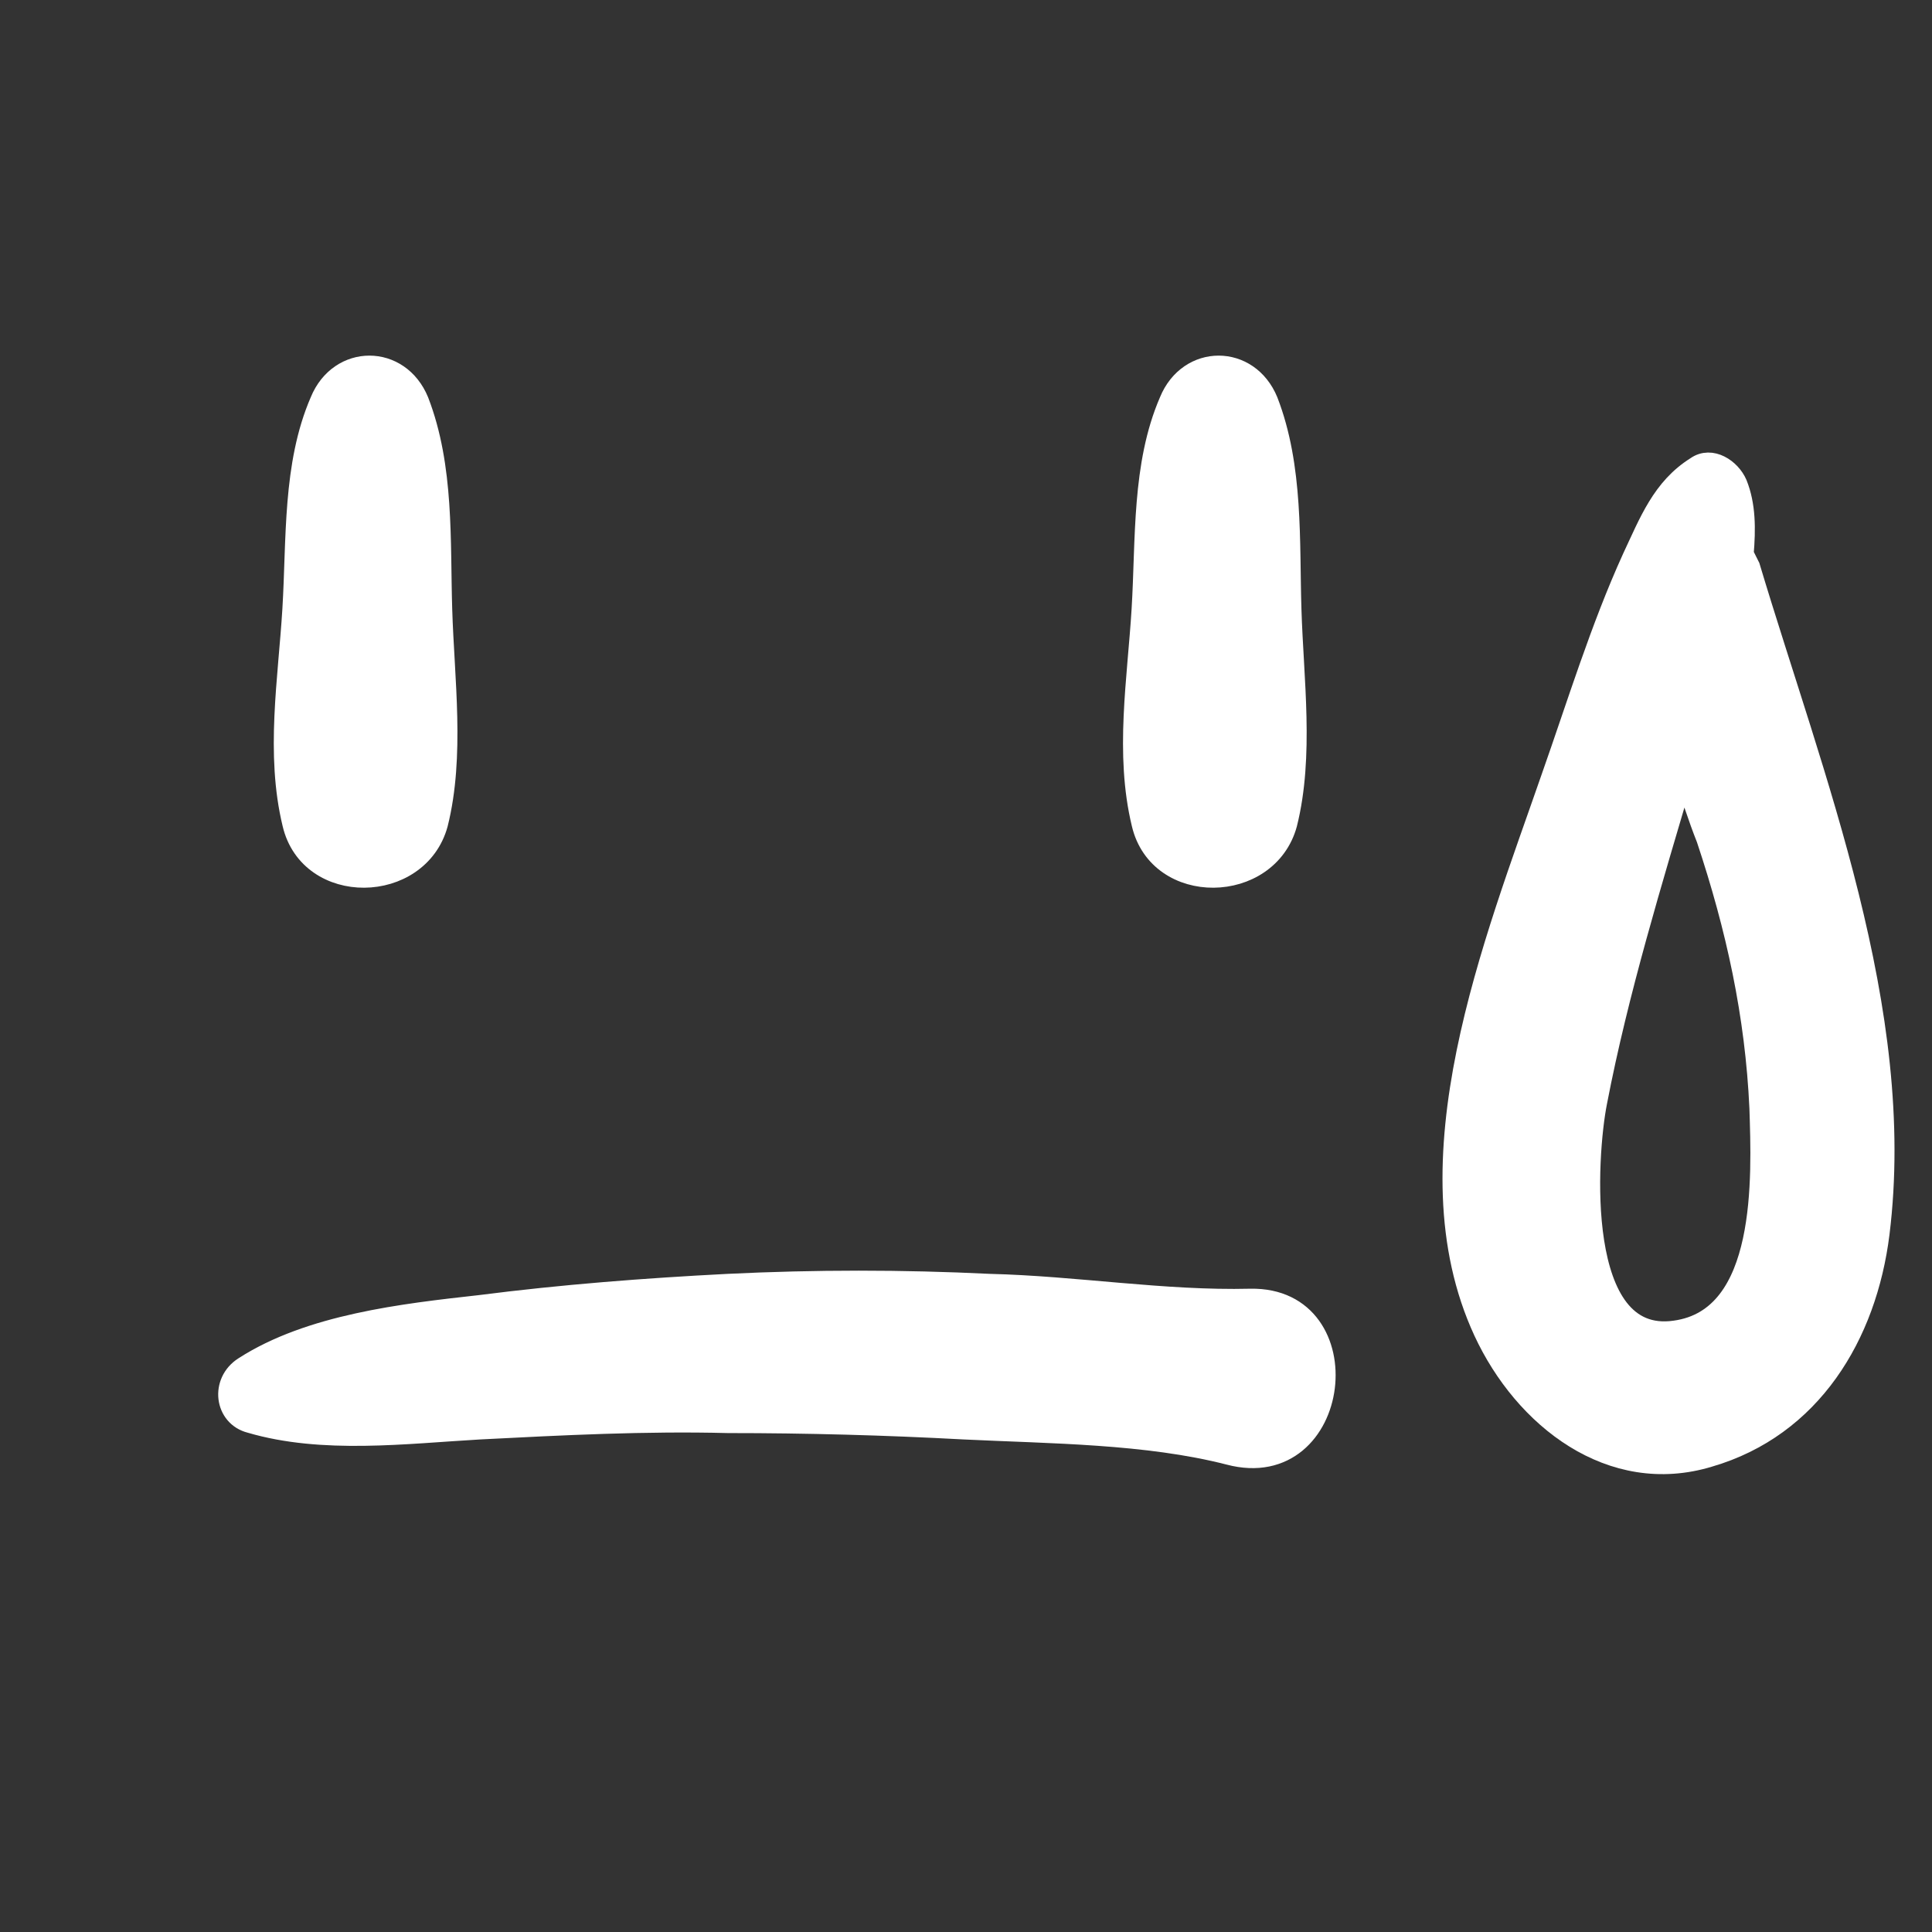 <svg viewBox="0 0 91 91" id="Layer_1" version="1.1" xml:space="preserve" xmlns="http://www.w3.org/2000/svg" xmlns:xlink="http://www.w3.org/1999/xlink" fill="#ffffff" stroke="#ffffff"><rect x="0" y="0" width="91" height="91" fill="#333333" stroke="none"/><g id="SVGRepo_bgCarrier" stroke-width="0"></g><g id="SVGRepo_tracerCarrier" stroke-linecap="round" stroke-linejoin="round"></g><g id="SVGRepo_iconCarrier"> <style type="text/css"> .st0{fill:#fffffffffff;} .st1{fill:#fffffffffff90BED0;} </style> <g> <g> <path class="st0" d="M15.1,18.9c-1.3,3-1.1,6.5-1.3,9.8c-0.2,3.3-0.8,6.8,0,10.1c0.8,3.4,5.9,3.3,6.8,0c0.8-3.2,0.3-6.8,0.2-10.1 c-0.1-3.2,0.1-6.7-1.1-9.8C18.8,16.7,16,16.7,15.1,18.9L15.1,18.9z"></path> <path class="st0" d="M55.1,18.9c-1.3,3-1.1,6.5-1.3,9.8c-0.2,3.3-0.8,6.8,0,10.1c0.8,3.4,5.9,3.3,6.8,0c0.8-3.2,0.3-6.8,0.2-10.1 c-0.1-3.2,0.1-6.7-1.1-9.8C58.8,16.7,56,16.7,55.1,18.9L55.1,18.9z"></path> <path class="st0" d="M11.8,67c3.4,1,7.3,0.5,10.8,0.3c3.9-0.2,7.8-0.4,11.7-0.3c3.7,0,7.4,0.1,11.1,0.3c4.1,0.2,8.6,0.2,12.5,1.2 c5.3,1.4,6.3-7.4,1-7.3c-4.1,0.1-8.2-0.6-12.3-0.7c-4.1-0.2-8.2-0.2-12.3,0c-3.9,0.2-7.8,0.5-11.7,1c-3.6,0.4-8,0.9-11.1,2.9 C10.4,65.1,10.6,66.7,11.8,67L11.8,67z"></path> <path class="st1" d="M82.4,26.7c-0.1-0.2-0.2-0.4-0.3-0.6c0.1-1.2,0.1-2.3-0.3-3.3c-0.3-0.7-1.2-1.3-1.9-0.8c-1.6,1-2.2,2.6-3,4.3 c-1.5,3.3-2.6,6.9-3.8,10.3c-2.7,7.8-6.9,18.1-3.2,26.1c1.9,4.1,6,7.3,10.6,5.9c4.8-1.4,7.4-5.7,8-10.5 C89.8,47.6,85.4,36.7,82.4,26.7z M78.9,62.7c-4.8,0.7-4.2-8.3-3.7-10.8c1-5.2,2.6-10.4,4.1-15.5c0.4,1.1,0.7,2.1,1.1,3.1 c1.4,4.2,2.3,8.3,2.5,12.7C83,55.4,83.3,62.1,78.9,62.7z"></path> </g> </g> </g></svg>